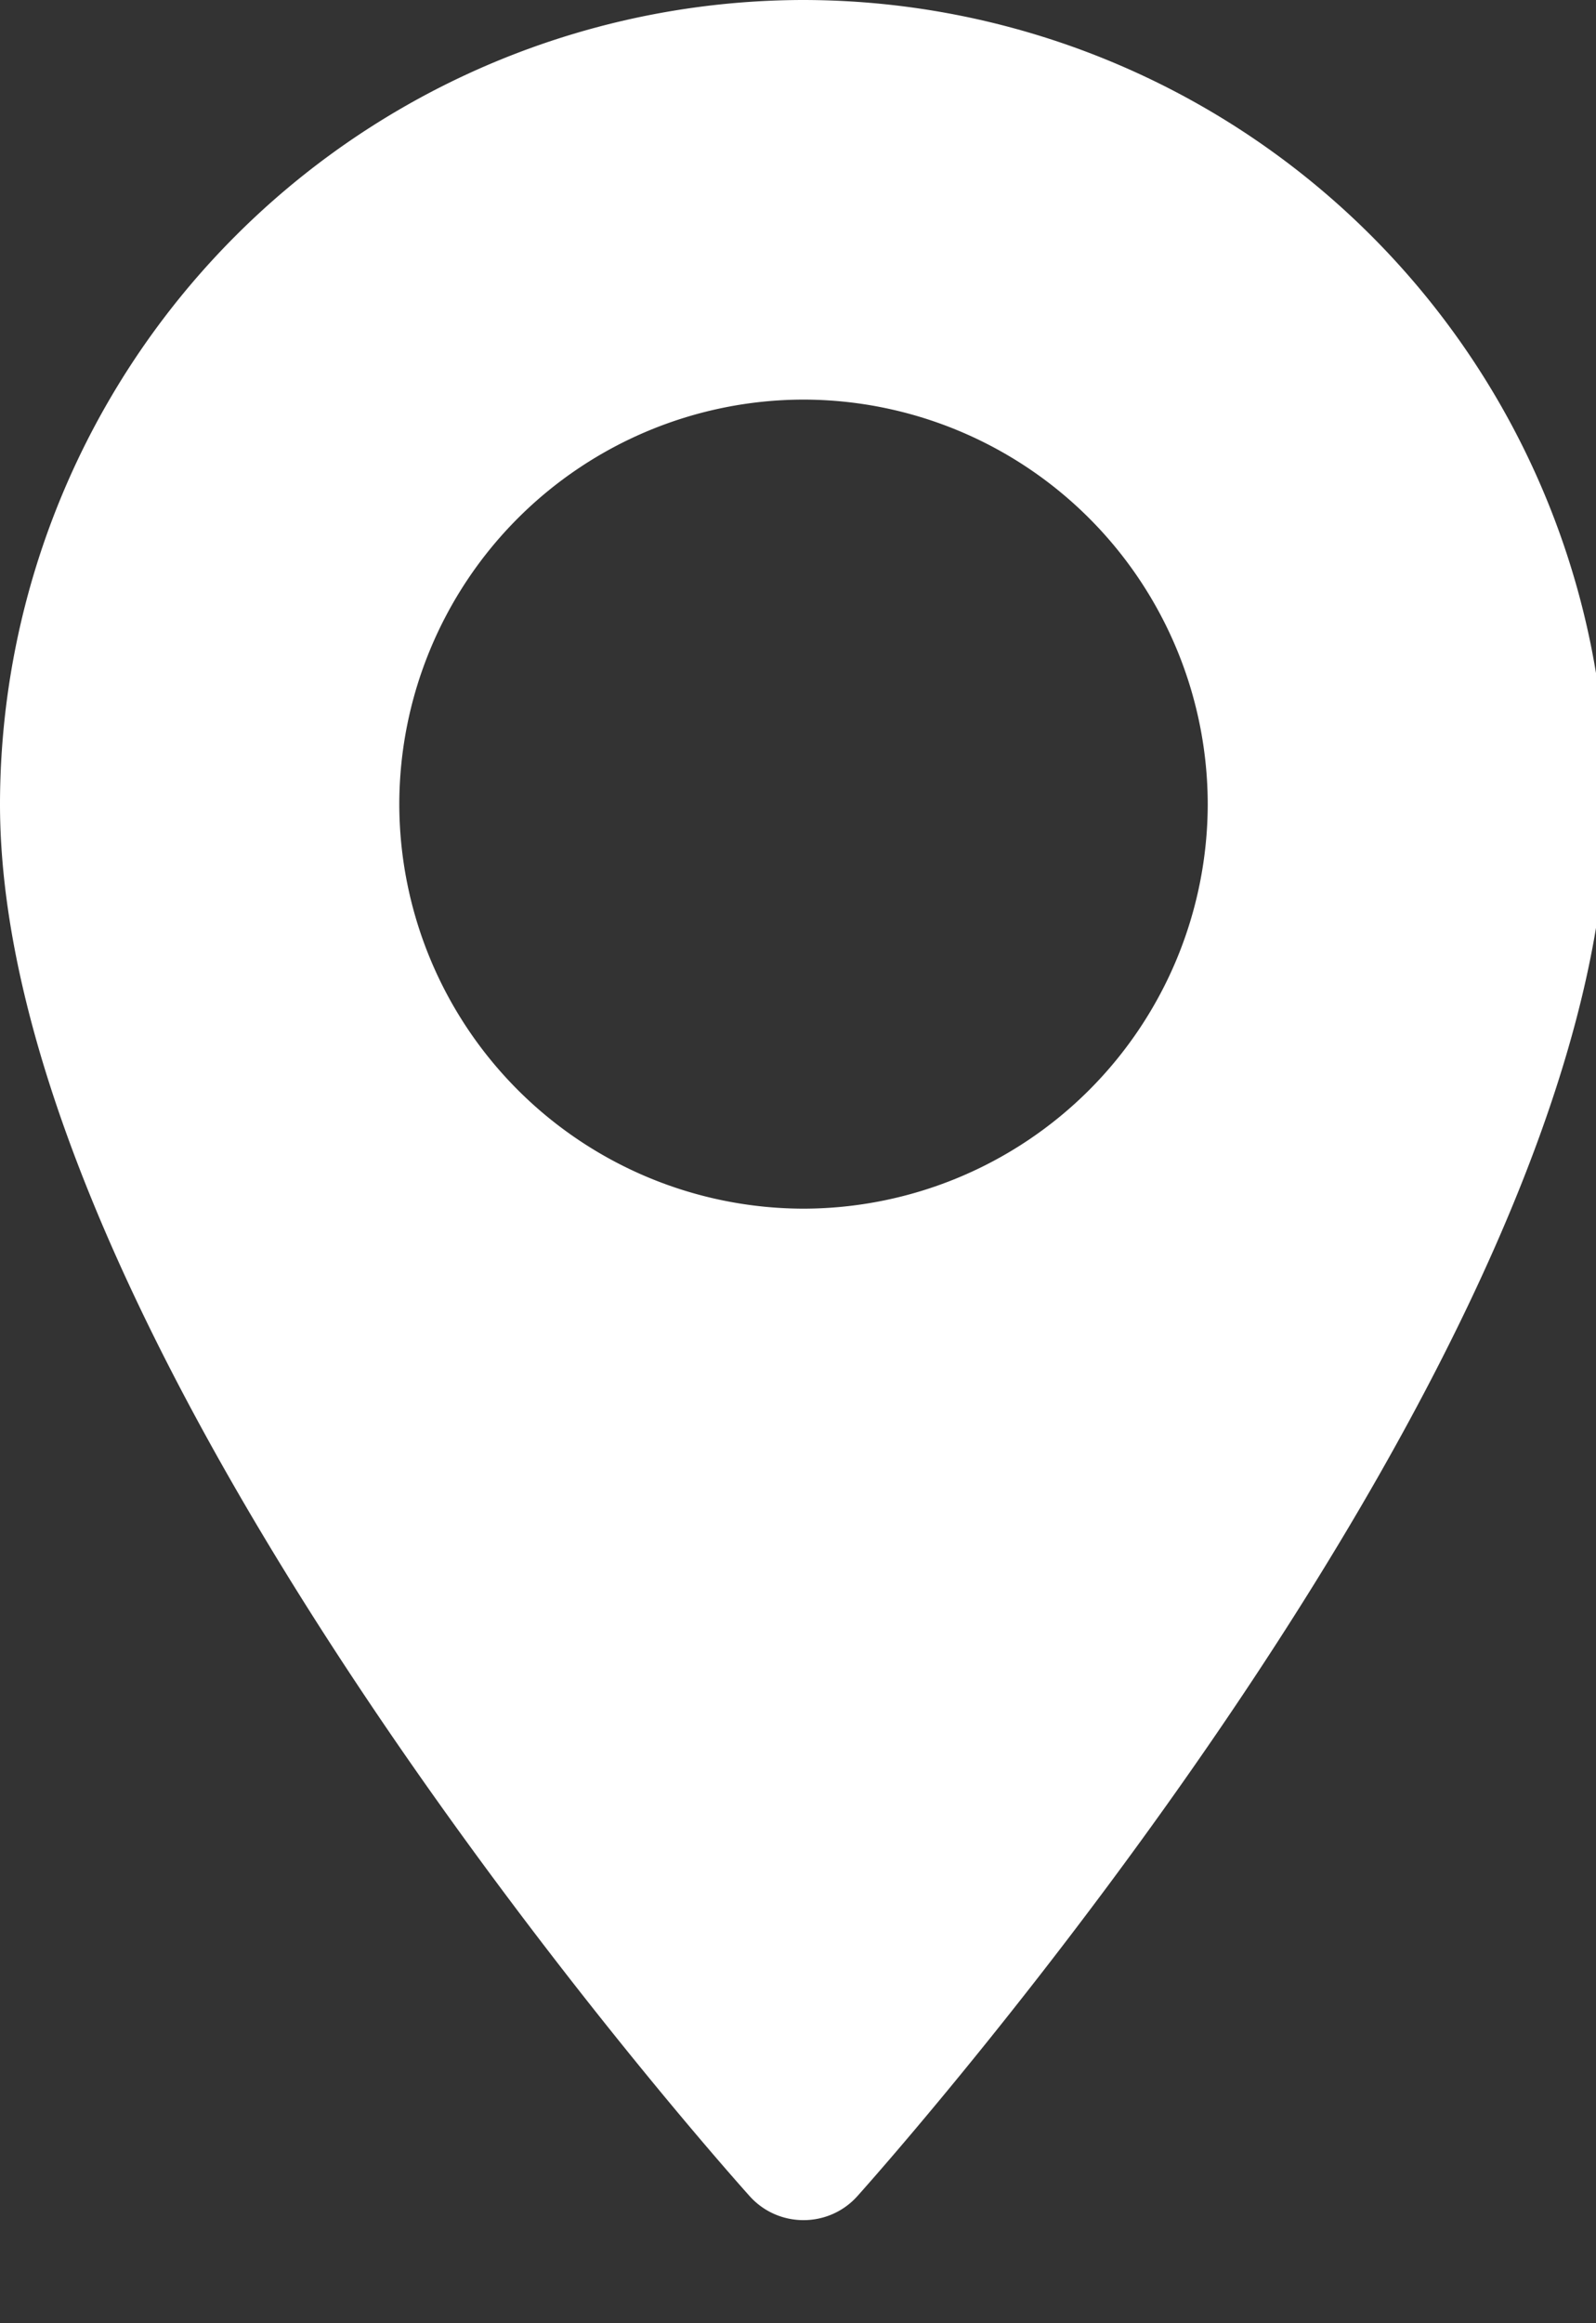 <svg xmlns="http://www.w3.org/2000/svg" width="11" height="16" viewBox="0 0 11 16"><rect x="0" y="0" width="11" height="16" fill="#333333" stroke="none"/><g><g><g><g><path fill="#fff" d="M5.538 8.324a2.79 2.79 0 0 1-2.786-2.786 2.79 2.79 0 0 1 2.786-2.786 2.79 2.79 0 0 1 2.786 2.786 2.79 2.79 0 0 1-2.786 2.786zm0-8.324A5.544 5.544 0 0 0 0 5.538c0 3.79 4.956 9.352 5.167 9.587.198.22.544.22.742 0 .21-.235 5.166-5.798 5.166-9.587A5.544 5.544 0 0 0 5.538 0z"/></g></g></g></g></svg>
